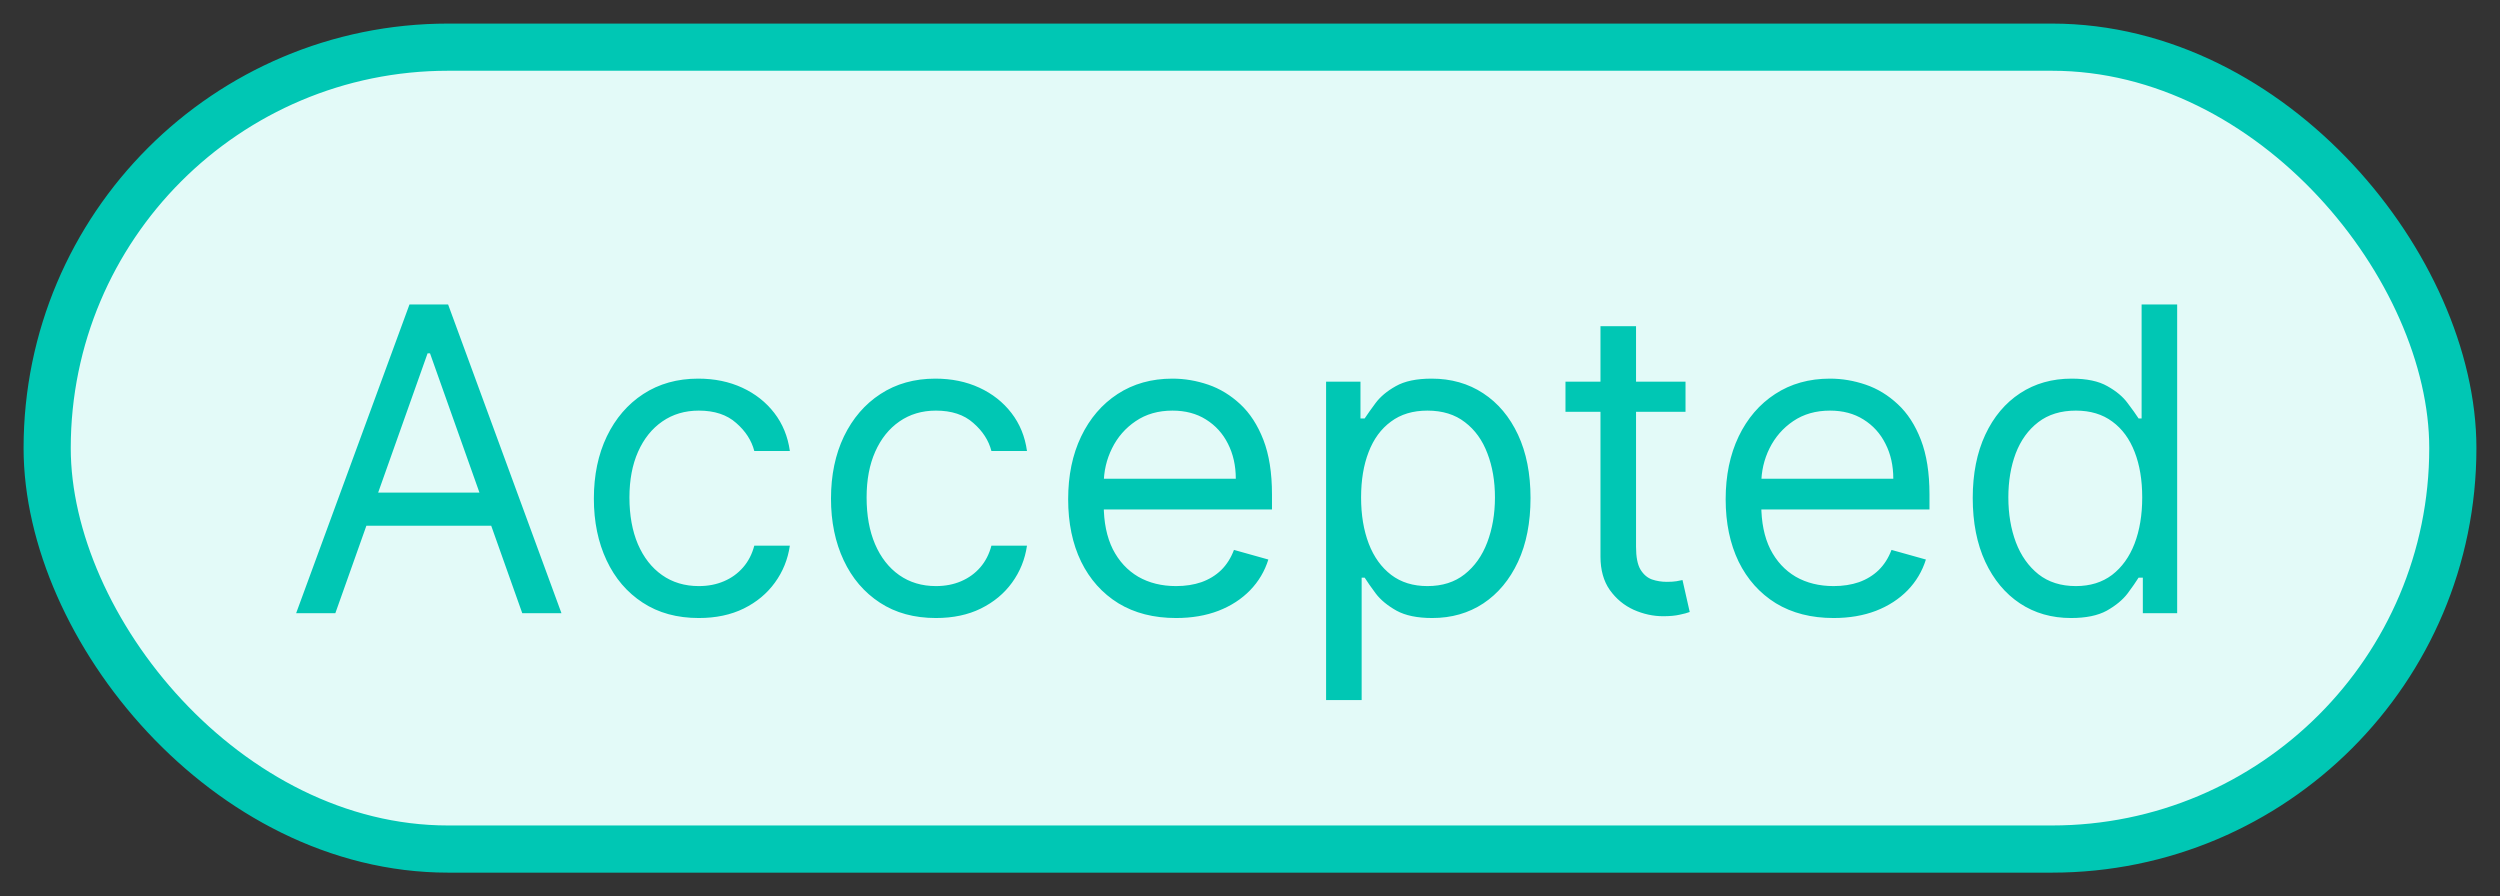 <svg width="53" height="19" viewBox="0 0 53 19" fill="none" xmlns="http://www.w3.org/2000/svg">
<rect x="0" y="0" width="53" height="19" fill="#333333" stroke="none"/>
<rect x="1" y="1" width="51" height="17" rx="8.5" fill="#E3FAF8" stroke="#00C7B4"/>
<path d="M7.109 13H6.278L8.681 6.455H9.5L11.903 13H11.072L9.116 7.49H9.065L7.109 13ZM7.416 10.443H10.765V11.146H7.416V10.443ZM14.815 13.102C14.354 13.102 13.958 12.994 13.626 12.776C13.293 12.559 13.038 12.26 12.859 11.878C12.68 11.497 12.59 11.061 12.59 10.571C12.59 10.072 12.682 9.632 12.865 9.251C13.05 8.868 13.308 8.568 13.638 8.353C13.971 8.136 14.359 8.027 14.802 8.027C15.147 8.027 15.458 8.091 15.735 8.219C16.012 8.347 16.239 8.526 16.416 8.756C16.593 8.986 16.702 9.254 16.745 9.561H15.991C15.933 9.337 15.805 9.139 15.607 8.967C15.411 8.792 15.147 8.705 14.815 8.705C14.521 8.705 14.263 8.781 14.041 8.935C13.822 9.086 13.65 9.3 13.527 9.577C13.405 9.852 13.344 10.175 13.344 10.546C13.344 10.925 13.404 11.255 13.523 11.536C13.645 11.818 13.815 12.036 14.035 12.191C14.256 12.347 14.516 12.425 14.815 12.425C15.011 12.425 15.188 12.391 15.348 12.322C15.508 12.254 15.643 12.156 15.754 12.028C15.865 11.901 15.944 11.747 15.991 11.568H16.745C16.702 11.858 16.597 12.119 16.428 12.351C16.262 12.581 16.042 12.765 15.767 12.901C15.494 13.035 15.177 13.102 14.815 13.102ZM19.842 13.102C19.382 13.102 18.985 12.994 18.653 12.776C18.321 12.559 18.065 12.26 17.886 11.878C17.707 11.497 17.617 11.061 17.617 10.571C17.617 10.072 17.709 9.632 17.892 9.251C18.078 8.868 18.335 8.568 18.666 8.353C18.998 8.136 19.386 8.027 19.829 8.027C20.174 8.027 20.485 8.091 20.762 8.219C21.039 8.347 21.266 8.526 21.443 8.756C21.62 8.986 21.73 9.254 21.772 9.561H21.018C20.96 9.337 20.833 9.139 20.634 8.967C20.439 8.792 20.174 8.705 19.842 8.705C19.548 8.705 19.29 8.781 19.068 8.935C18.849 9.086 18.677 9.3 18.554 9.577C18.432 9.852 18.372 10.175 18.372 10.546C18.372 10.925 18.431 11.255 18.551 11.536C18.672 11.818 18.843 12.036 19.062 12.191C19.284 12.347 19.544 12.425 19.842 12.425C20.038 12.425 20.216 12.391 20.376 12.322C20.535 12.254 20.671 12.156 20.782 12.028C20.892 11.901 20.971 11.747 21.018 11.568H21.772C21.73 11.858 21.624 12.119 21.456 12.351C21.29 12.581 21.069 12.765 20.794 12.901C20.522 13.035 20.204 13.102 19.842 13.102ZM24.933 13.102C24.46 13.102 24.052 12.998 23.709 12.789C23.368 12.578 23.105 12.284 22.92 11.907C22.736 11.528 22.645 11.087 22.645 10.584C22.645 10.081 22.736 9.638 22.92 9.254C23.105 8.869 23.363 8.568 23.693 8.353C24.026 8.136 24.413 8.027 24.856 8.027C25.112 8.027 25.365 8.07 25.614 8.155C25.863 8.24 26.09 8.379 26.295 8.57C26.499 8.76 26.662 9.011 26.784 9.325C26.905 9.638 26.966 10.023 26.966 10.482V10.801H23.182V10.149H26.199C26.199 9.872 26.143 9.625 26.033 9.408C25.924 9.19 25.768 9.019 25.566 8.893C25.366 8.767 25.129 8.705 24.856 8.705C24.556 8.705 24.296 8.779 24.077 8.928C23.859 9.075 23.692 9.267 23.575 9.504C23.458 9.74 23.399 9.994 23.399 10.264V10.699C23.399 11.07 23.463 11.384 23.591 11.642C23.721 11.897 23.901 12.092 24.131 12.227C24.361 12.359 24.628 12.425 24.933 12.425C25.131 12.425 25.31 12.397 25.47 12.342C25.632 12.284 25.772 12.199 25.889 12.086C26.006 11.971 26.096 11.828 26.16 11.658L26.889 11.862C26.812 12.109 26.683 12.327 26.502 12.514C26.321 12.7 26.098 12.845 25.831 12.949C25.565 13.051 25.265 13.102 24.933 13.102ZM28.113 14.841V8.091H28.842V8.871H28.931C28.987 8.786 29.064 8.677 29.162 8.545C29.262 8.411 29.404 8.291 29.59 8.187C29.777 8.08 30.031 8.027 30.35 8.027C30.764 8.027 31.128 8.13 31.443 8.337C31.759 8.544 32.005 8.837 32.182 9.216C32.359 9.595 32.447 10.043 32.447 10.558C32.447 11.078 32.359 11.529 32.182 11.91C32.005 12.289 31.76 12.584 31.447 12.792C31.133 12.999 30.772 13.102 30.363 13.102C30.048 13.102 29.795 13.05 29.606 12.946C29.416 12.839 29.27 12.719 29.168 12.585C29.066 12.448 28.987 12.335 28.931 12.246H28.867V14.841H28.113ZM28.855 10.546C28.855 10.916 28.909 11.243 29.018 11.527C29.126 11.808 29.285 12.028 29.494 12.188C29.703 12.346 29.958 12.425 30.261 12.425C30.576 12.425 30.839 12.342 31.05 12.175C31.263 12.007 31.423 11.781 31.53 11.498C31.638 11.212 31.693 10.895 31.693 10.546C31.693 10.2 31.64 9.889 31.533 9.612C31.428 9.333 31.27 9.113 31.057 8.951C30.846 8.787 30.581 8.705 30.261 8.705C29.954 8.705 29.696 8.782 29.488 8.938C29.279 9.091 29.121 9.306 29.015 9.583C28.908 9.858 28.855 10.179 28.855 10.546ZM35.733 8.091V8.73H33.188V8.091H35.733ZM33.93 6.915H34.684V11.594C34.684 11.807 34.715 11.967 34.777 12.073C34.841 12.178 34.922 12.248 35.02 12.284C35.12 12.318 35.225 12.335 35.336 12.335C35.419 12.335 35.487 12.331 35.541 12.322C35.594 12.312 35.637 12.303 35.669 12.297L35.822 12.974C35.771 12.994 35.7 13.013 35.608 13.032C35.516 13.053 35.4 13.064 35.26 13.064C35.046 13.064 34.838 13.018 34.633 12.927C34.431 12.835 34.262 12.695 34.128 12.508C33.996 12.32 33.93 12.084 33.93 11.798V6.915ZM38.873 13.102C38.4 13.102 37.992 12.998 37.648 12.789C37.308 12.578 37.044 12.284 36.859 11.907C36.676 11.528 36.584 11.087 36.584 10.584C36.584 10.081 36.676 9.638 36.859 9.254C37.044 8.869 37.302 8.568 37.633 8.353C37.965 8.136 38.353 8.027 38.796 8.027C39.052 8.027 39.304 8.07 39.553 8.155C39.803 8.24 40.03 8.379 40.234 8.57C40.439 8.76 40.602 9.011 40.723 9.325C40.844 9.638 40.905 10.023 40.905 10.482V10.801H37.121V10.149H40.138C40.138 9.872 40.083 9.625 39.972 9.408C39.863 9.19 39.708 9.019 39.505 8.893C39.305 8.767 39.069 8.705 38.796 8.705C38.495 8.705 38.236 8.779 38.016 8.928C37.799 9.075 37.632 9.267 37.514 9.504C37.397 9.74 37.339 9.994 37.339 10.264V10.699C37.339 11.07 37.402 11.384 37.53 11.642C37.66 11.897 37.84 12.092 38.07 12.227C38.3 12.359 38.568 12.425 38.873 12.425C39.071 12.425 39.25 12.397 39.41 12.342C39.572 12.284 39.711 12.199 39.828 12.086C39.945 11.971 40.036 11.828 40.1 11.658L40.829 11.862C40.752 12.109 40.623 12.327 40.442 12.514C40.261 12.7 40.037 12.845 39.771 12.949C39.504 13.051 39.205 13.102 38.873 13.102ZM43.906 13.102C43.497 13.102 43.136 12.999 42.823 12.792C42.51 12.584 42.265 12.289 42.088 11.91C41.911 11.529 41.822 11.078 41.822 10.558C41.822 10.043 41.911 9.595 42.088 9.216C42.265 8.837 42.511 8.544 42.826 8.337C43.141 8.13 43.506 8.027 43.919 8.027C44.239 8.027 44.491 8.08 44.677 8.187C44.864 8.291 45.007 8.411 45.105 8.545C45.205 8.677 45.283 8.786 45.338 8.871H45.402V6.455H46.156V13H45.428V12.246H45.338C45.283 12.335 45.204 12.448 45.102 12.585C44.999 12.719 44.853 12.839 44.664 12.946C44.474 13.05 44.222 13.102 43.906 13.102ZM44.009 12.425C44.311 12.425 44.567 12.346 44.776 12.188C44.984 12.028 45.143 11.808 45.252 11.527C45.361 11.243 45.415 10.916 45.415 10.546C45.415 10.179 45.362 9.858 45.255 9.583C45.148 9.306 44.991 9.091 44.782 8.938C44.573 8.782 44.315 8.705 44.009 8.705C43.689 8.705 43.423 8.787 43.21 8.951C42.999 9.113 42.84 9.333 42.733 9.612C42.629 9.889 42.577 10.2 42.577 10.546C42.577 10.895 42.63 11.212 42.737 11.498C42.845 11.781 43.005 12.007 43.216 12.175C43.429 12.342 43.693 12.425 44.009 12.425Z" fill="#00C7B4"/>
</svg>
